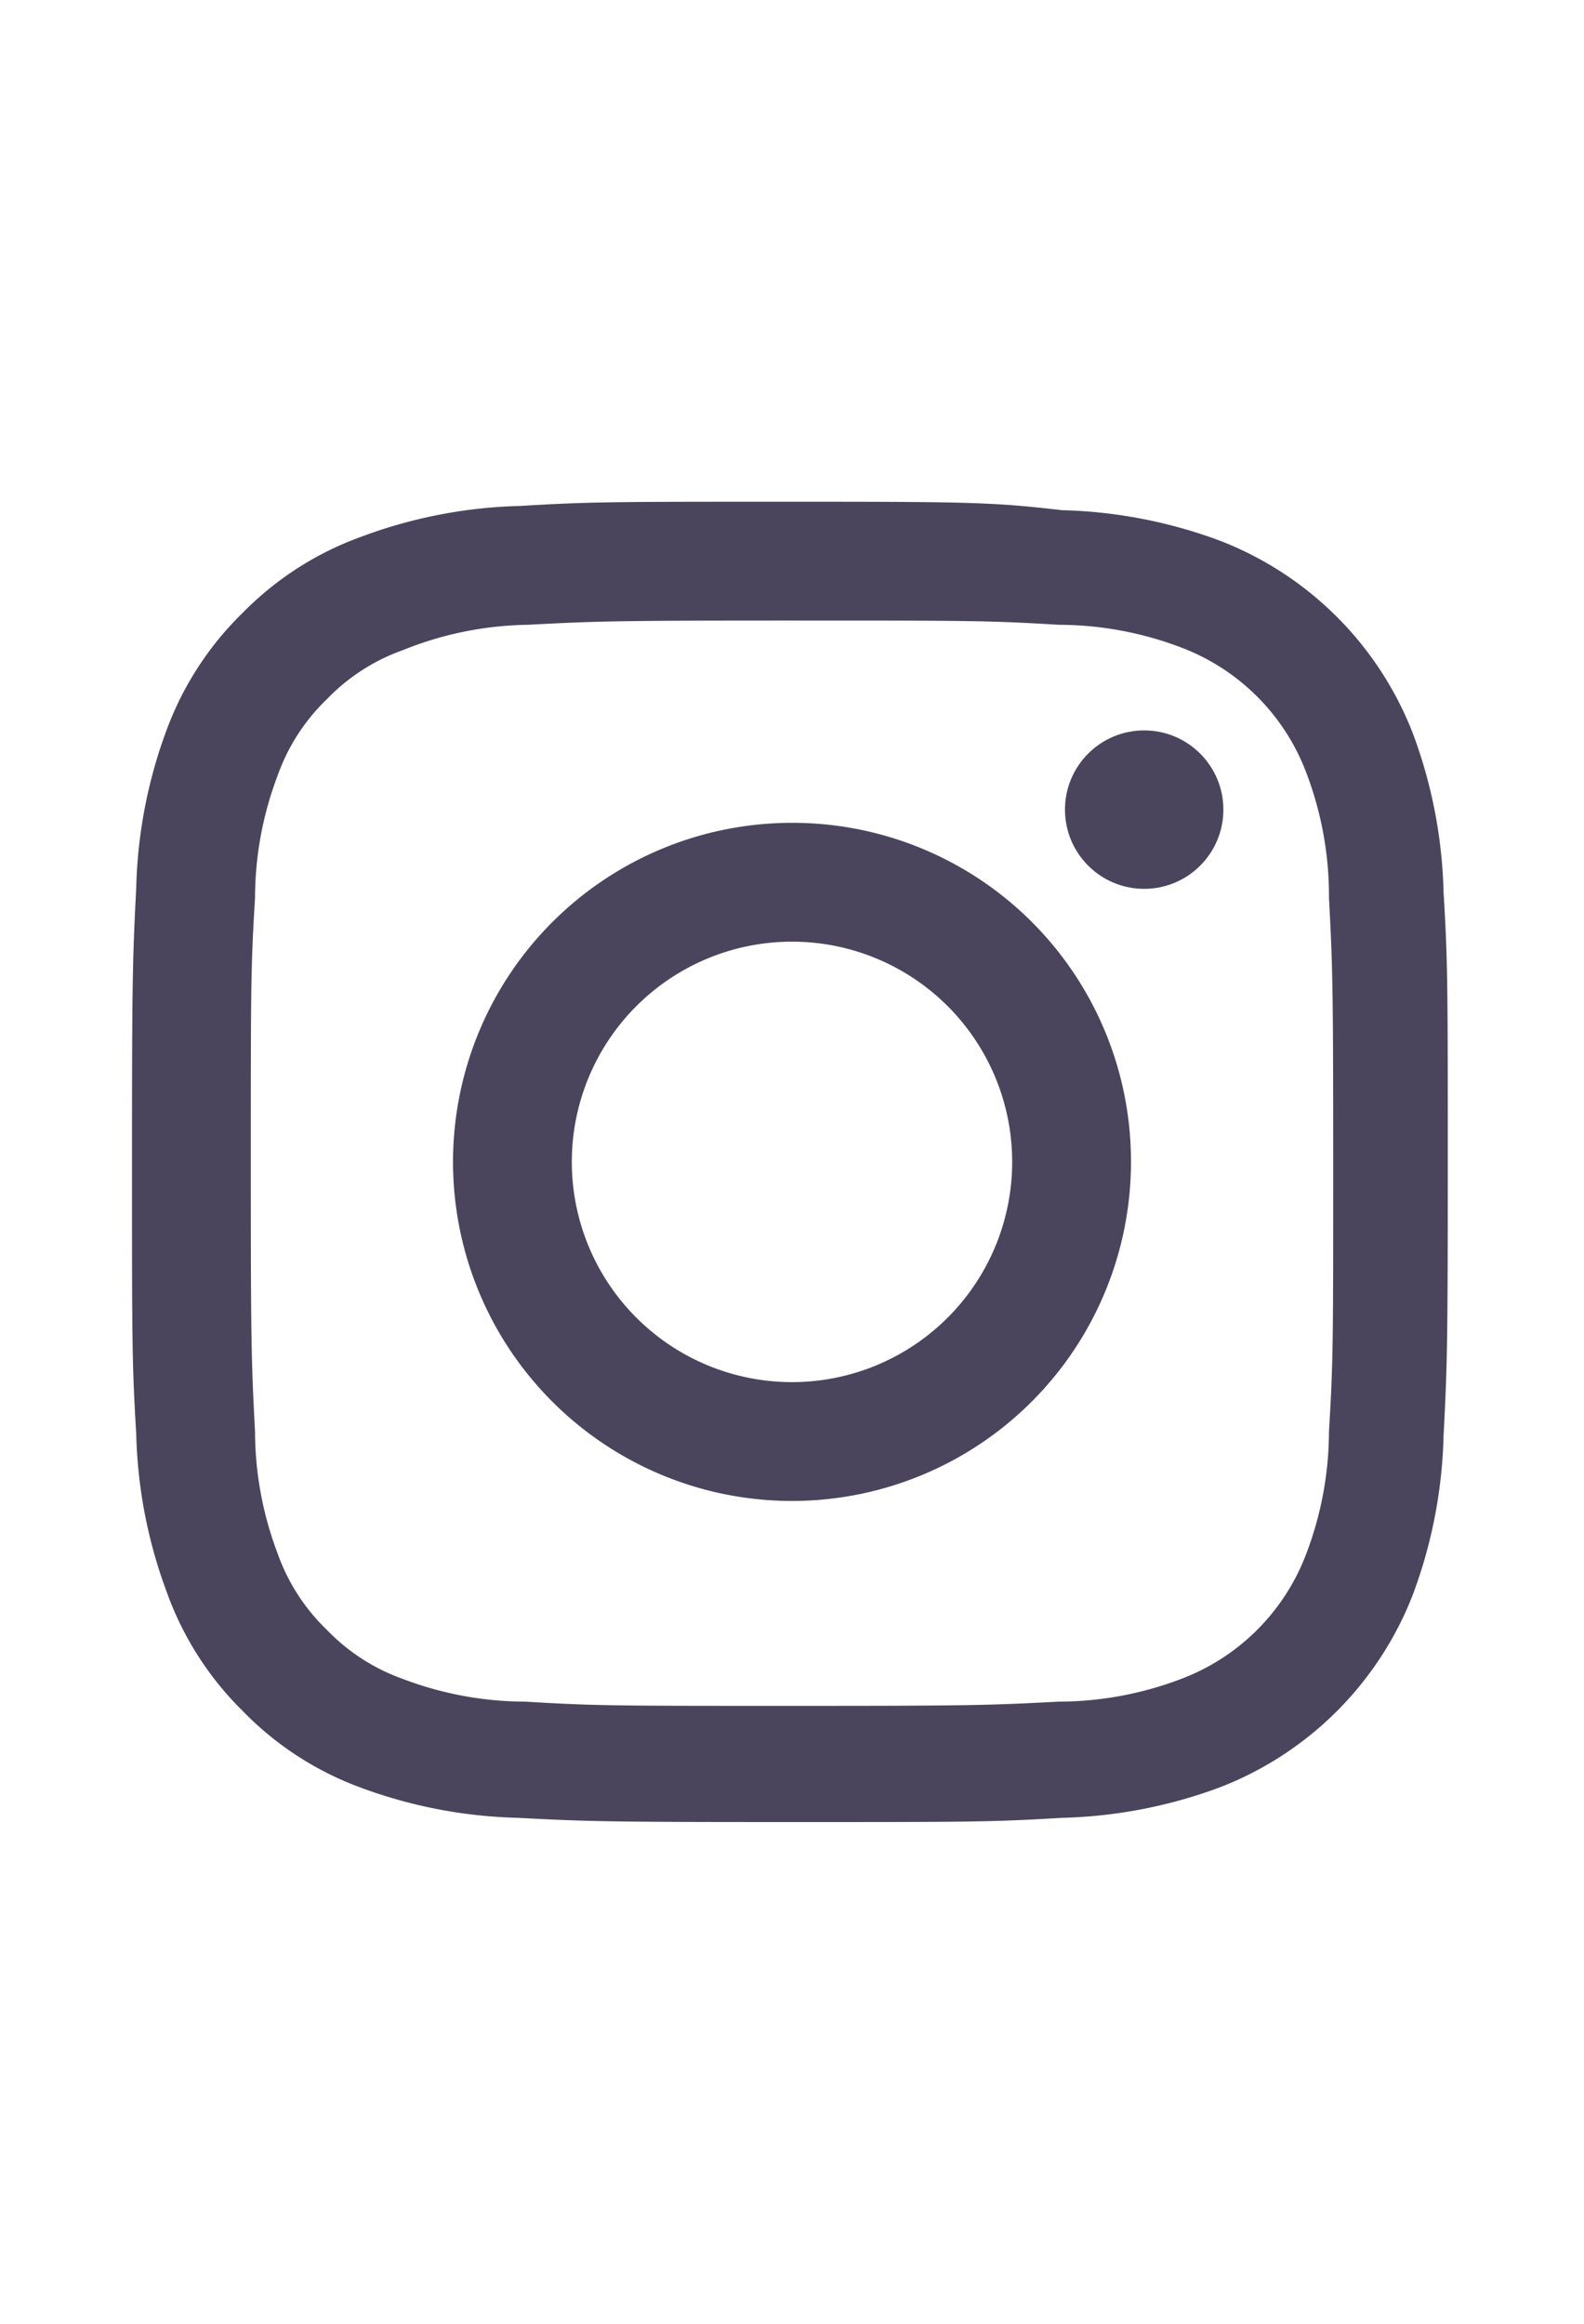 <svg id="elements" xmlns="http://www.w3.org/2000/svg" width="30" height="44" viewBox="0 0 30 44"><defs><style>.cls-1{fill:#4a455c;}</style></defs><title>social-footer-4instagram-30x44</title><path class="cls-1" d="M15,11.75c3.34,0,3.73,0,5.05.08a6.55,6.55,0,0,1,2.32.43,4.07,4.07,0,0,1,2.37,2.37A6.55,6.55,0,0,1,25.17,17c.07,1.32.08,1.71.08,5.05s0,3.73-.08,5.05a6.55,6.55,0,0,1-.43,2.32,4.07,4.07,0,0,1-2.37,2.37,6.55,6.55,0,0,1-2.32.43c-1.32.07-1.71.08-5.05.08s-3.73,0-5.05-.08a6.55,6.55,0,0,1-2.32-.43,3.73,3.73,0,0,1-1.44-.93,3.73,3.73,0,0,1-.93-1.44,6.55,6.55,0,0,1-.43-2.32c-.07-1.32-.08-1.71-.08-5.05s0-3.73.08-5.05a6.55,6.55,0,0,1,.43-2.32,3.73,3.73,0,0,1,.93-1.44,3.73,3.73,0,0,1,1.44-.93A6.55,6.55,0,0,1,10,11.83c1.32-.07,1.71-.08,5.05-.08M15,9.5c-3.39,0-3.82,0-5.15.08a9.2,9.2,0,0,0-3,.58A6,6,0,0,0,4.6,11.6a6,6,0,0,0-1.44,2.21,9.2,9.2,0,0,0-.58,3C2.51,18.18,2.5,18.61,2.5,22s0,3.82.08,5.15a9.2,9.2,0,0,0,.58,3A6,6,0,0,0,4.6,32.4a6,6,0,0,0,2.21,1.44,9.2,9.2,0,0,0,3,.58c1.33.07,1.76.08,5.15.08s3.82,0,5.15-.08a9.2,9.2,0,0,0,3-.58,6.39,6.39,0,0,0,3.65-3.65,9.2,9.2,0,0,0,.58-3c.07-1.33.08-1.76.08-5.15s0-3.82-.08-5.15a9.2,9.2,0,0,0-.58-3,6.39,6.39,0,0,0-3.65-3.65,9.2,9.2,0,0,0-3-.58C18.82,9.51,18.39,9.5,15,9.5Z"/><path class="cls-1" d="M15,15.58A6.42,6.42,0,1,0,21.42,22,6.41,6.41,0,0,0,15,15.58Zm0,10.59A4.17,4.17,0,1,1,19.17,22,4.17,4.17,0,0,1,15,26.17Z"/><circle class="cls-1" cx="21.67" cy="15.33" r="1.5"/></svg>